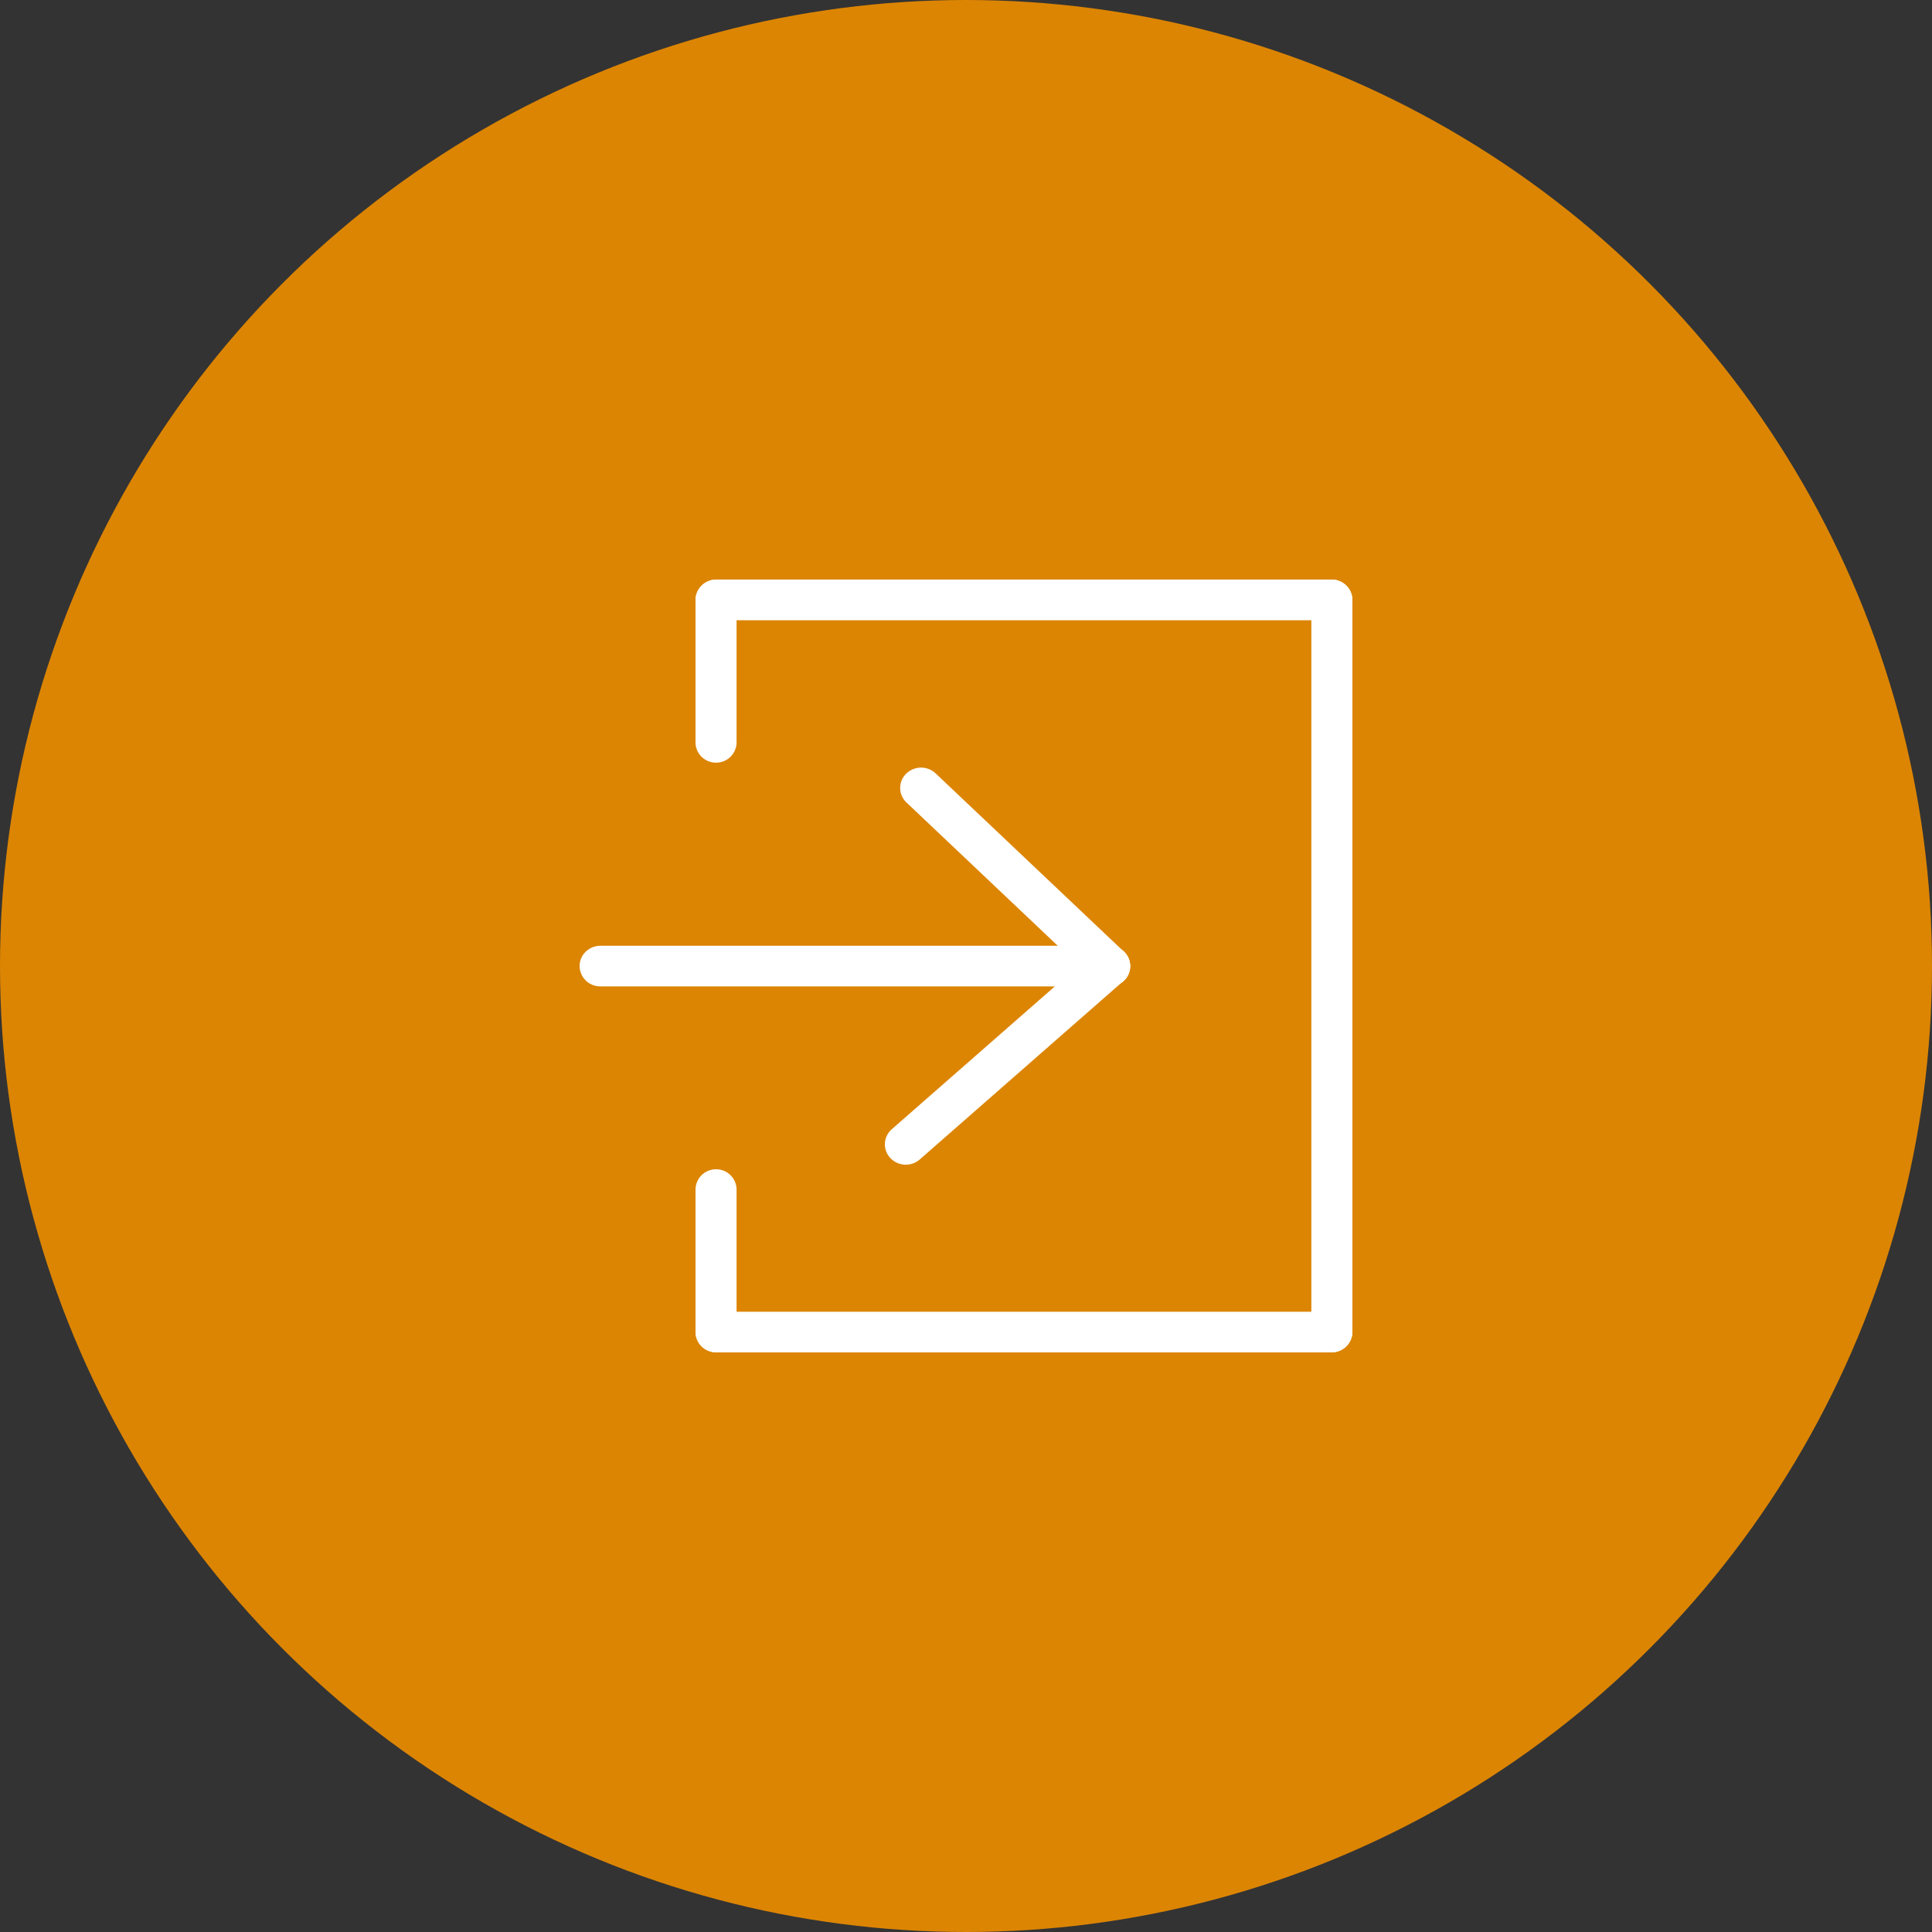 <svg width="40" height="40" fill="none" xmlns="http://www.w3.org/2000/svg"><rect width="100%" height="100%" fill="#333333" stroke="none"/><circle cx="20" cy="20" r="20" fill="#DC8503"/><path fill-rule="evenodd" clip-rule="evenodd" d="M12 20.001c0-.232.194-.42.432-.42h10.534c.239 0 .432.188.432.42a.426.426 0 01-.432.421H12.432a.427.427 0 01-.432-.42z" fill="#fff"/><path fill-rule="evenodd" clip-rule="evenodd" d="M18.76 16.02a.44.44 0 01.611-.008l3.898 3.691a.413.413 0 01.008.596.44.44 0 01-.611.008l-3.898-3.692a.413.413 0 01-.008-.595z" fill="#fff"/><path fill-rule="evenodd" clip-rule="evenodd" d="M23.287 19.72a.413.413 0 01-.032.594l-4.213 3.692a.44.44 0 01-.61-.032.413.413 0 01.031-.594l4.214-3.692a.44.44 0 01.61.032zm-8.462-7.718a.423.423 0 00-.425.42v2.948c0 .232.19.42.425.42a.423.423 0 00.425-.42v-2.947a.423.423 0 00-.425-.421zm0 12.207a.423.423 0 00-.425.421v2.947c0 .232.19.42.425.42a.423.423 0 00.425-.42V24.63a.423.423 0 00-.425-.421zm12.75 3.789a.423.423 0 01-.425-.42V12.421c0-.232.19-.421.425-.421.234 0 .425.189.425.421v15.155c0 .233-.19.421-.425.421z" fill="#fff"/><path fill-rule="evenodd" clip-rule="evenodd" d="M14.4 27.58c0-.233.198-.422.442-.422h12.716c.244 0 .442.189.442.421a.432.432 0 01-.442.421H14.842a.432.432 0 01-.442-.42zm0-15.16c0 .233.198.422.442.422h12.716A.432.432 0 0028 12.42a.432.432 0 00-.442-.421H14.842a.432.432 0 00-.442.42z" fill="#fff"/></svg>